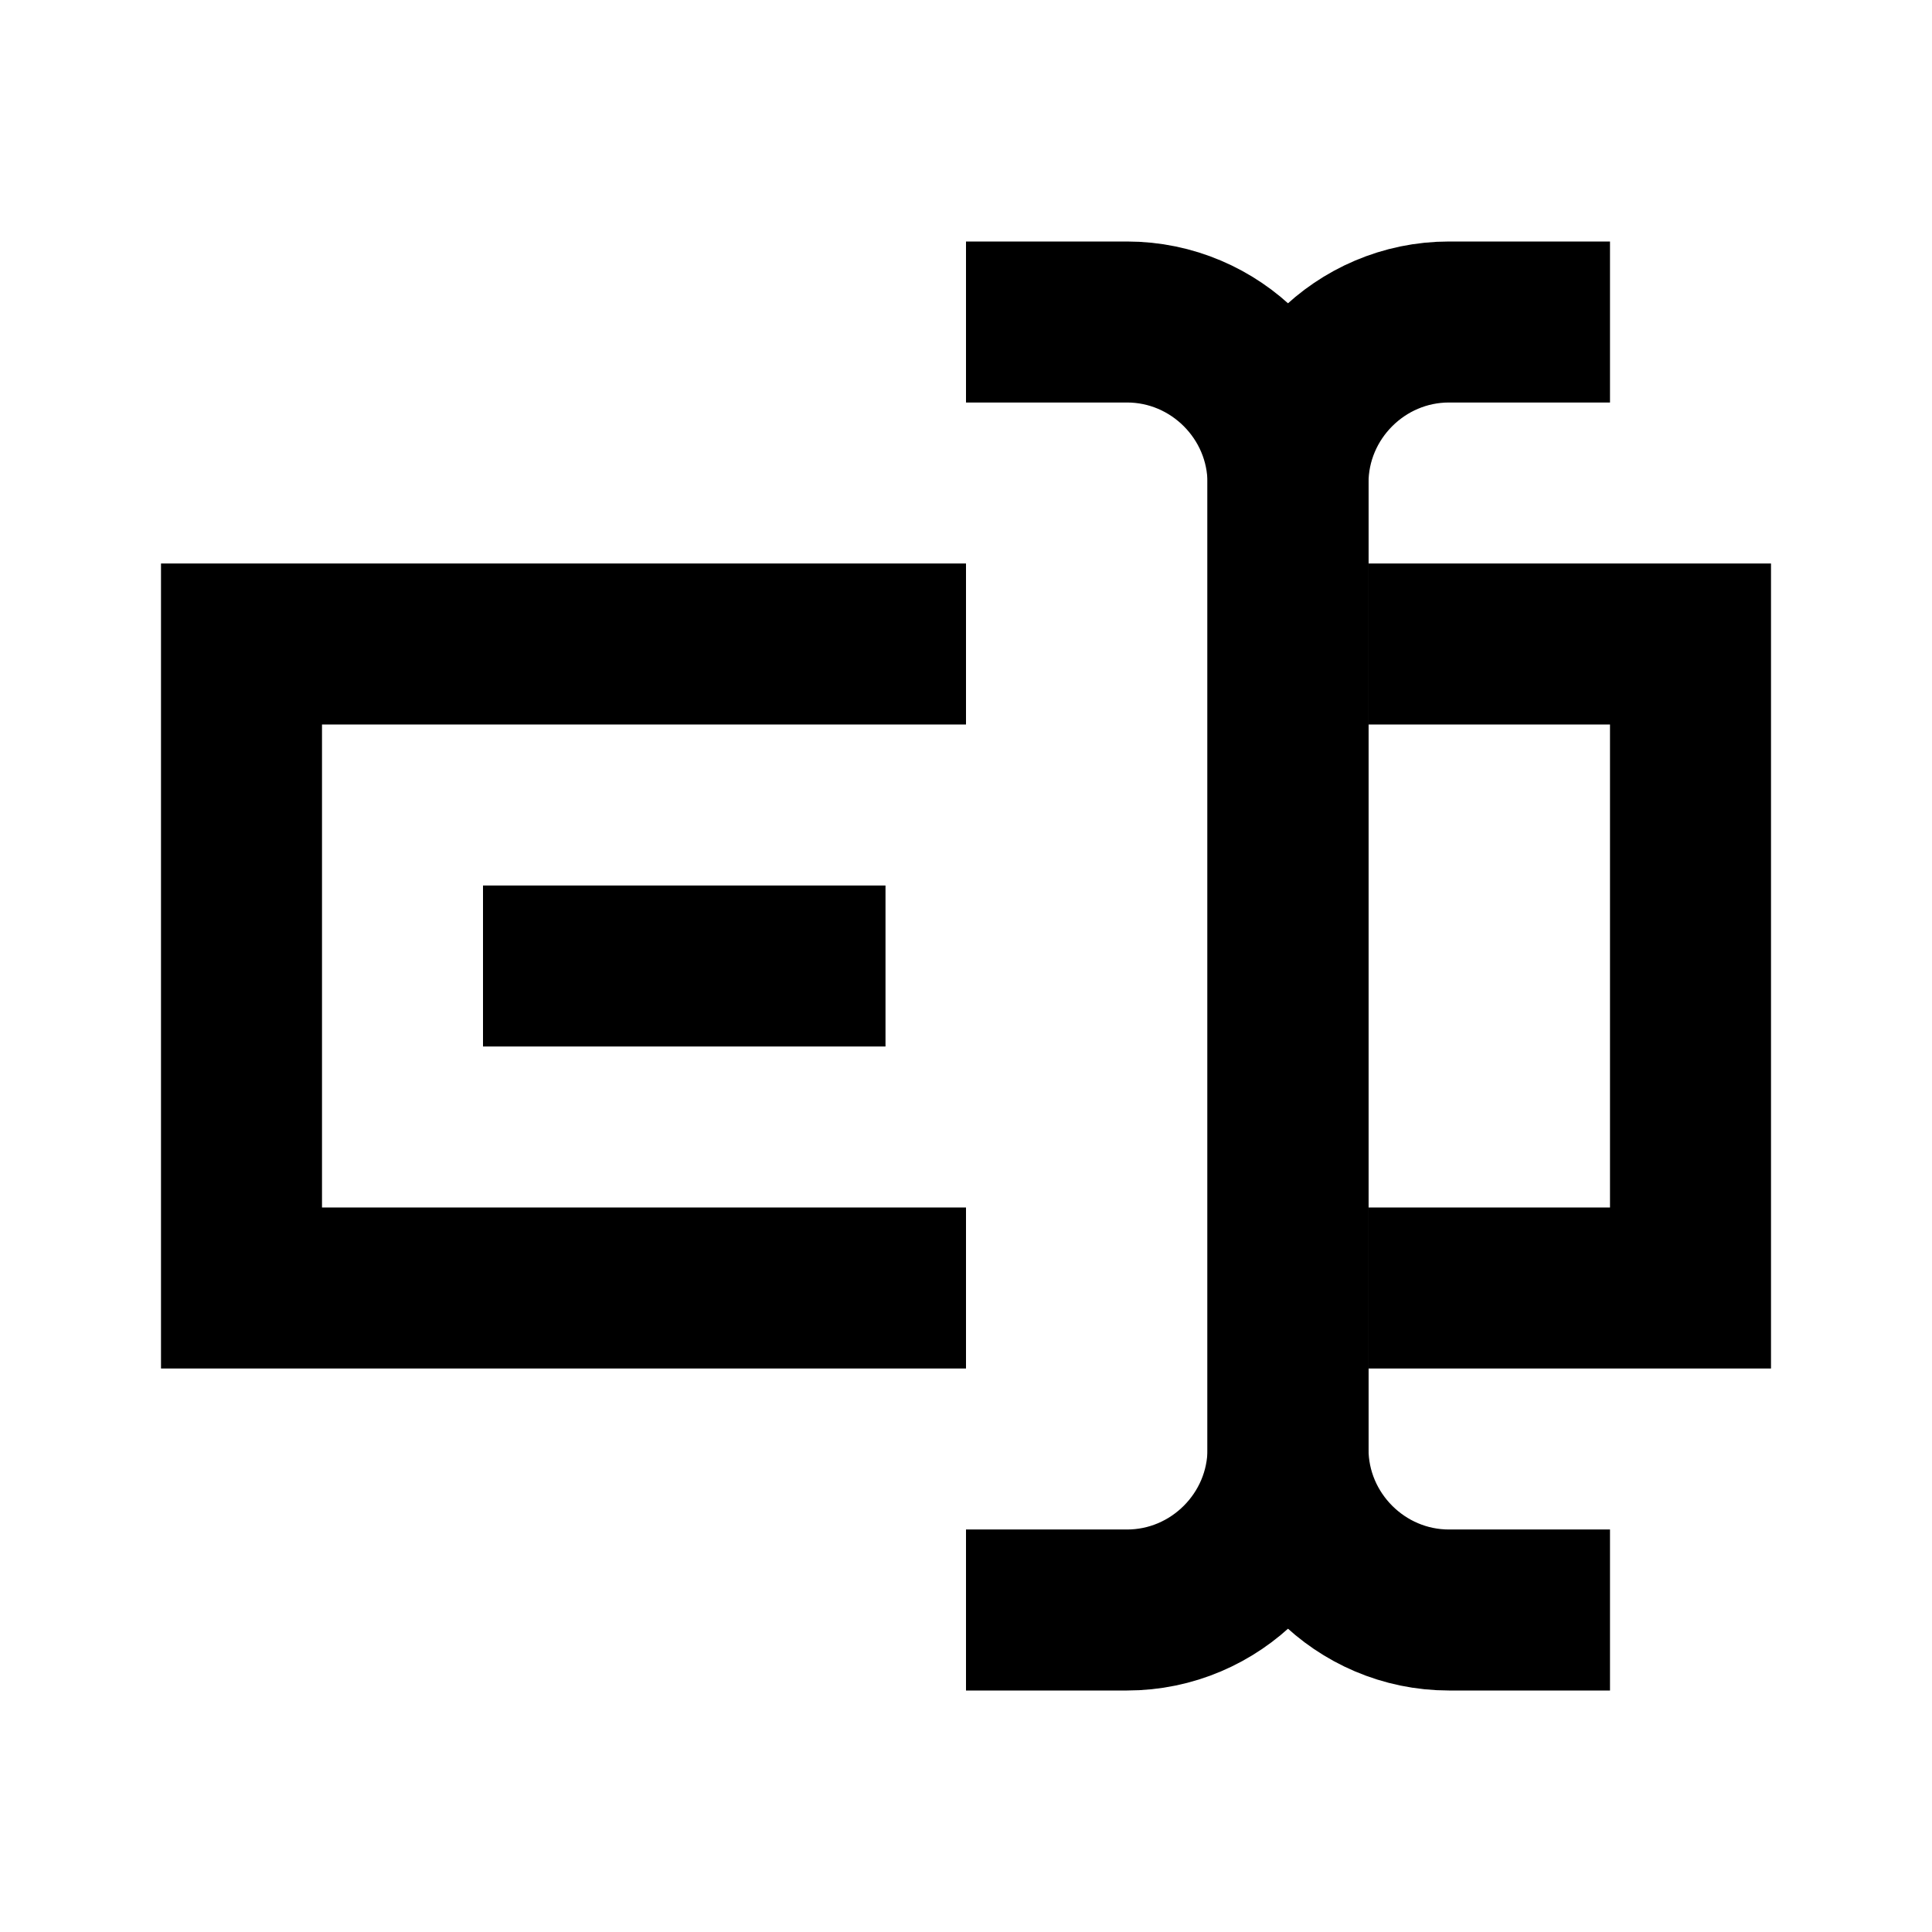 <?xml version="1.0" encoding="UTF-8"?>
<svg width="1200pt" height="1200pt" version="1.1" viewBox="0 0 1200 1200" xmlns="http://www.w3.org/2000/svg">
    <path transform="scale(50)" d="m17 16h4v-8h-4" fill="none" stroke="#000" stroke-miterlimit="10" stroke-width="2"/>
    <path transform="scale(50)" d="m12 8h-9v8h9" fill="none" stroke="#000" stroke-miterlimit="10" stroke-width="2"/>
    <path transform="scale(50)" d="m6 12h5" fill="none" stroke="#000" stroke-miterlimit="10" stroke-width="2"/>
    <path transform="scale(50)" d="m20 4h-2c-1.1 0-2 0.9-2 2v12c0 1.1 0.9 2 2 2h2" fill="none" stroke="#000"
          stroke-linejoin="round" stroke-miterlimit="10" stroke-width="2"/>
    <path transform="scale(50)" d="m12 20h2c1.1 0 2-0.9 2-2v-12c0-1.1-0.9-2-2-2h-2" fill="none" stroke="#000"
          stroke-linejoin="round" stroke-miterlimit="10" stroke-width="2"/>
</svg>
